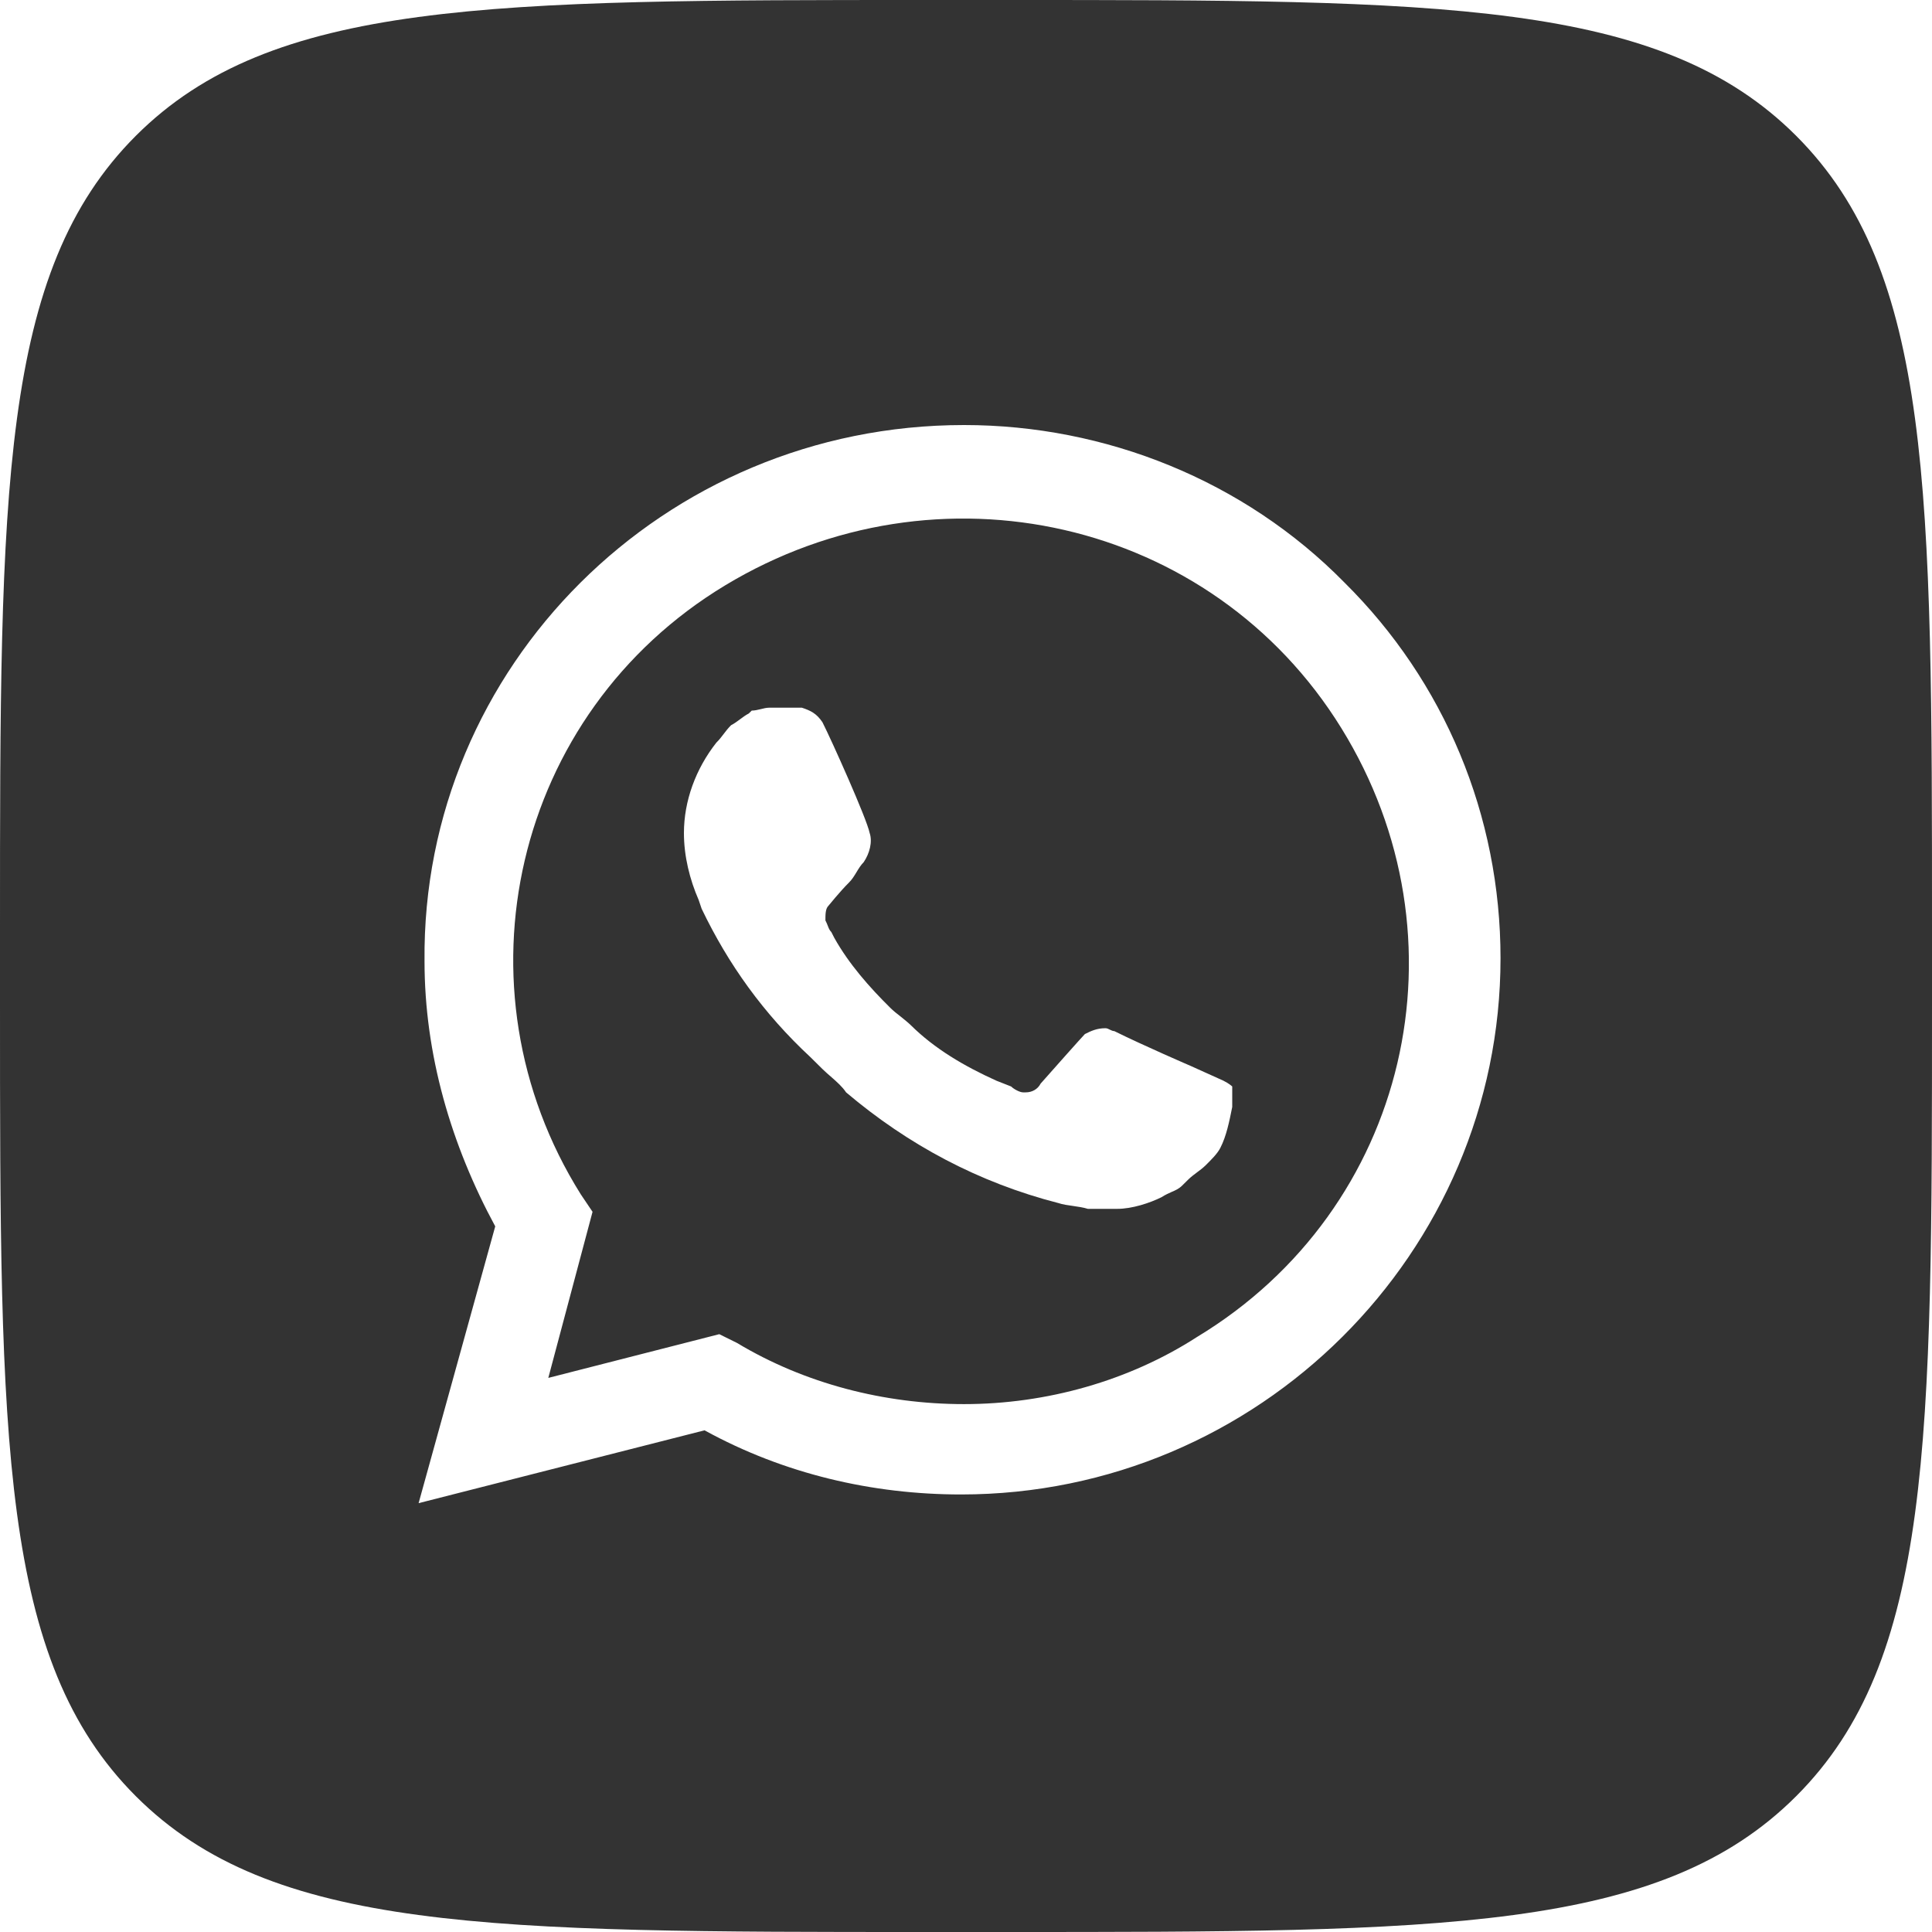 <svg width="30" height="30" viewBox="0 0 30 30" fill="none" xmlns="http://www.w3.org/2000/svg">
<path fill-rule="evenodd" clip-rule="evenodd" d="M2.109 2.109C0 4.218 0 7.612 0 14.4V15.6C0 22.388 0 25.782 2.109 27.891C4.218 30 7.612 30 14.4 30H15.6C22.388 30 25.782 30 27.891 27.891C30 25.782 30 22.388 30 15.6V14.4C30 7.612 30 4.218 27.891 2.109C25.782 0 22.388 0 15.6 0H14.4C7.612 0 4.218 0 2.109 2.109ZM14.969 6.6C17.166 6.6 19.318 7.46 20.874 9.043C22.43 10.582 23.3 12.663 23.3 14.88C23.3 19.45 19.547 23.206 14.923 23.206C13.55 23.206 12.176 22.889 10.94 22.21L6.5 23.341L7.69 19.043C7.004 17.776 6.592 16.373 6.592 14.925C6.546 10.355 10.3 6.6 14.969 6.6ZM11.444 20.853C12.497 21.486 13.733 21.803 14.969 21.803C16.251 21.803 17.532 21.441 18.585 20.762C21.881 18.771 22.843 14.563 20.828 11.306C18.814 8.048 14.557 7.098 11.261 9.089C7.965 11.079 7.004 15.333 9.018 18.545L9.201 18.817L8.514 21.396L11.169 20.717L11.444 20.853ZM18.494 16.554L18.997 16.781C19.089 16.826 19.134 16.871 19.134 16.871V17.188L19.134 17.189C19.089 17.415 19.043 17.641 18.951 17.821C18.906 17.912 18.814 18.002 18.723 18.093C18.677 18.138 18.631 18.172 18.585 18.206C18.539 18.24 18.494 18.274 18.448 18.319L18.356 18.41C18.305 18.46 18.253 18.483 18.194 18.508C18.148 18.529 18.096 18.551 18.036 18.59C17.853 18.681 17.578 18.771 17.349 18.771H16.892C16.823 18.749 16.743 18.738 16.662 18.726C16.582 18.715 16.502 18.704 16.434 18.681C15.198 18.364 14.099 17.776 13.138 16.962C13.078 16.873 12.999 16.804 12.913 16.728C12.867 16.688 12.819 16.647 12.771 16.6L12.588 16.419C11.856 15.74 11.307 14.971 10.895 14.111L10.849 13.975C10.711 13.659 10.62 13.297 10.62 12.935C10.62 12.437 10.803 11.939 11.123 11.532C11.169 11.487 11.204 11.441 11.238 11.396C11.272 11.351 11.307 11.306 11.352 11.261C11.398 11.238 11.444 11.204 11.49 11.17C11.536 11.136 11.581 11.102 11.627 11.079L11.673 11.034C11.719 11.034 11.764 11.023 11.81 11.012C11.856 11 11.902 10.989 11.947 10.989H12.451C12.588 11.034 12.68 11.079 12.771 11.215C12.909 11.487 13.458 12.708 13.504 12.935C13.55 13.07 13.504 13.251 13.412 13.387C13.367 13.432 13.332 13.489 13.298 13.546C13.264 13.602 13.229 13.659 13.183 13.704C13.046 13.84 12.863 14.066 12.863 14.066C12.817 14.111 12.817 14.202 12.817 14.292C12.835 14.327 12.846 14.355 12.855 14.379C12.87 14.417 12.881 14.445 12.909 14.473L12.955 14.563C13.183 14.971 13.504 15.333 13.824 15.649C13.87 15.695 13.927 15.74 13.985 15.785C14.042 15.831 14.099 15.876 14.145 15.921C14.511 16.283 14.969 16.554 15.472 16.781L15.701 16.871C15.747 16.916 15.839 16.962 15.884 16.962H15.93C16.022 16.962 16.113 16.916 16.159 16.826C16.8 16.102 16.846 16.057 16.846 16.057C16.937 16.011 17.029 15.966 17.166 15.966C17.189 15.966 17.212 15.977 17.235 15.989C17.258 16 17.28 16.011 17.303 16.011C17.761 16.238 18.494 16.554 18.494 16.554Z" fill="#333333"/>
</svg>
